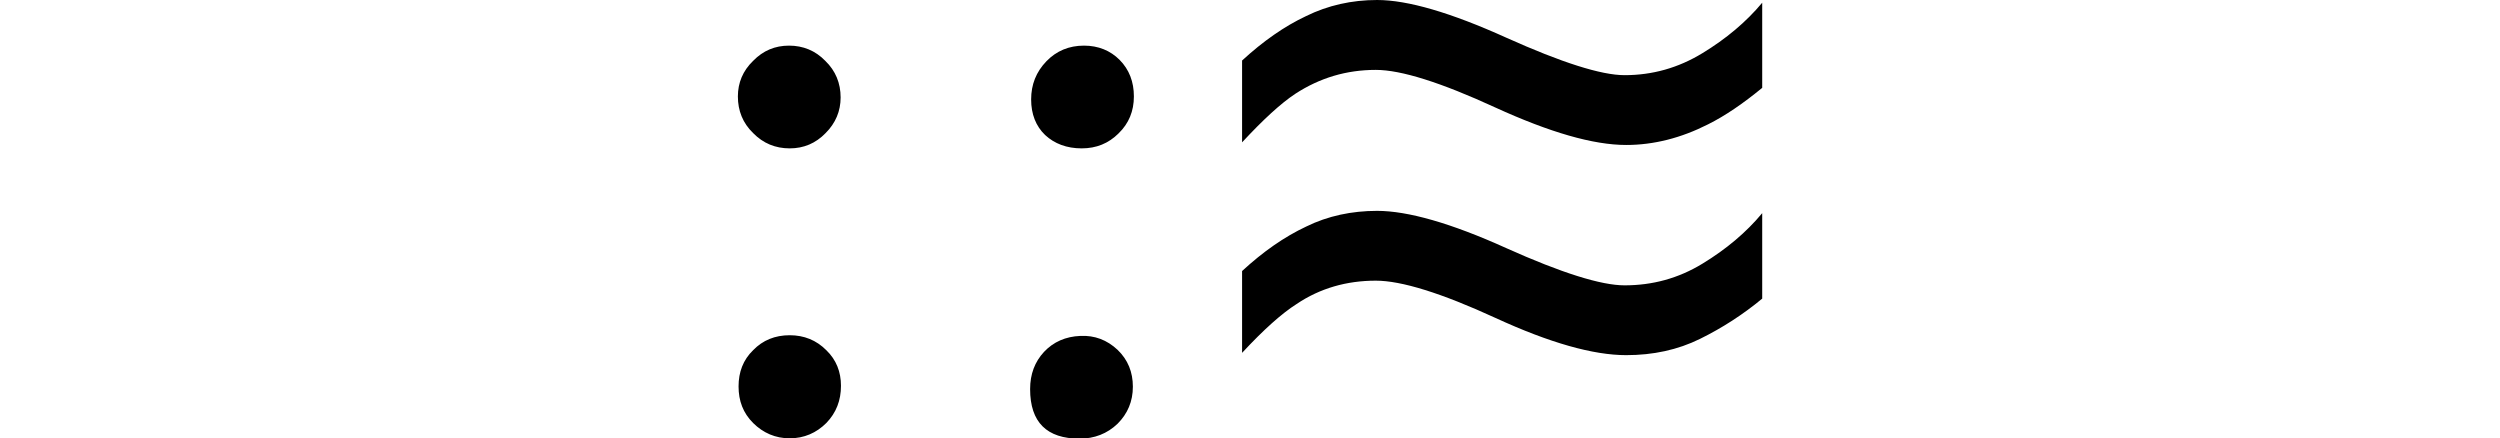 <svg xmlns="http://www.w3.org/2000/svg" xmlns:xlink="http://www.w3.org/1999/xlink" width="29.368pt" height="5.15pt" viewBox="0 0 29.368 5.15" version="1.1">
<defs>
<g>
<symbol overflow="visible" id="glyph0-0">
<path style="stroke:none;" d=""/>
</symbol>
<symbol overflow="visible" id="glyph0-1">
<path style="stroke:none;" d="M 1.82 -4.605 C 1.984 -4.605 2.129 -4.547 2.246 -4.426 C 2.367 -4.309 2.426 -4.164 2.426 -3.996 C 2.426 -3.836 2.367 -3.695 2.25 -3.578 C 2.133 -3.457 1.992 -3.398 1.828 -3.398 C 1.66 -3.398 1.516 -3.457 1.398 -3.578 C 1.277 -3.695 1.219 -3.84 1.219 -4.008 C 1.219 -4.168 1.277 -4.309 1.398 -4.426 C 1.516 -4.547 1.656 -4.605 1.82 -4.605 Z M 5.285 -4.605 C 5.453 -4.605 5.594 -4.547 5.703 -4.438 C 5.816 -4.324 5.871 -4.18 5.871 -4.008 C 5.871 -3.836 5.812 -3.691 5.691 -3.574 C 5.574 -3.457 5.43 -3.398 5.258 -3.398 C 5.082 -3.398 4.938 -3.453 4.828 -3.555 C 4.719 -3.66 4.664 -3.801 4.664 -3.973 C 4.664 -4.148 4.723 -4.297 4.844 -4.422 C 4.961 -4.543 5.109 -4.605 5.285 -4.605 Z M 1.828 -1.203 C 1.996 -1.203 2.141 -1.145 2.258 -1.027 C 2.375 -0.914 2.43 -0.773 2.43 -0.609 C 2.43 -0.438 2.375 -0.293 2.258 -0.172 C 2.141 -0.055 1.996 0.008 1.828 0.008 C 1.66 0.008 1.516 -0.055 1.398 -0.172 C 1.281 -0.289 1.227 -0.43 1.227 -0.602 C 1.227 -0.77 1.281 -0.914 1.398 -1.027 C 1.512 -1.145 1.656 -1.203 1.828 -1.203 Z M 5.242 -1.195 C 5.41 -1.203 5.555 -1.148 5.68 -1.031 C 5.801 -0.914 5.859 -0.77 5.859 -0.598 C 5.859 -0.426 5.797 -0.281 5.68 -0.164 C 5.559 -0.047 5.406 0.012 5.234 0.012 C 4.848 0.012 4.652 -0.18 4.652 -0.57 C 4.652 -0.746 4.707 -0.891 4.816 -1.008 C 4.926 -1.125 5.07 -1.188 5.242 -1.195 Z "/>
</symbol>
<symbol overflow="visible" id="glyph1-0">
<path style="stroke:none;" d=""/>
</symbol>
<symbol overflow="visible" id="glyph1-1">
<path style="stroke:none;" d="M 0.234 -4.43 C 0.48 -4.656 0.73 -4.832 0.988 -4.953 C 1.242 -5.078 1.523 -5.141 1.82 -5.141 C 2.18 -5.141 2.688 -4.992 3.336 -4.699 C 3.988 -4.406 4.453 -4.258 4.727 -4.258 C 5.055 -4.258 5.359 -4.344 5.641 -4.516 C 5.918 -4.684 6.156 -4.883 6.344 -5.109 L 6.344 -4.109 C 6.121 -3.926 5.91 -3.781 5.707 -3.68 C 5.391 -3.52 5.07 -3.438 4.746 -3.438 C 4.359 -3.438 3.848 -3.586 3.207 -3.879 C 2.57 -4.172 2.102 -4.32 1.805 -4.32 C 1.461 -4.32 1.148 -4.227 0.859 -4.039 C 0.688 -3.926 0.48 -3.734 0.234 -3.469 Z M 0.234 -1.957 C 0.48 -2.184 0.73 -2.359 0.988 -2.48 C 1.242 -2.605 1.523 -2.664 1.82 -2.664 C 2.18 -2.664 2.688 -2.52 3.336 -2.227 C 3.988 -1.934 4.453 -1.789 4.727 -1.789 C 5.055 -1.789 5.359 -1.871 5.641 -2.043 C 5.918 -2.211 6.156 -2.41 6.344 -2.637 L 6.344 -1.633 C 6.117 -1.445 5.875 -1.289 5.613 -1.16 C 5.352 -1.031 5.062 -0.969 4.746 -0.969 C 4.359 -0.969 3.848 -1.113 3.211 -1.406 C 2.574 -1.699 2.105 -1.844 1.805 -1.844 C 1.461 -1.844 1.148 -1.754 0.875 -1.57 C 0.703 -1.461 0.488 -1.27 0.234 -0.996 Z "/>
</symbol>
</g>
</defs>
<g id="surface2529">
<g style="fill:rgb(0%,0%,0%);fill-opacity:1;">
  <use xlink:href="#glyph0-1" x="7.449" y="5.141"/>
</g>
<g style="fill:rgb(0%,0%,0%);fill-opacity:1;">
  <use xlink:href="#glyph1-1" x="14.357" y="5.141"/>
</g>
</g>
</svg>
